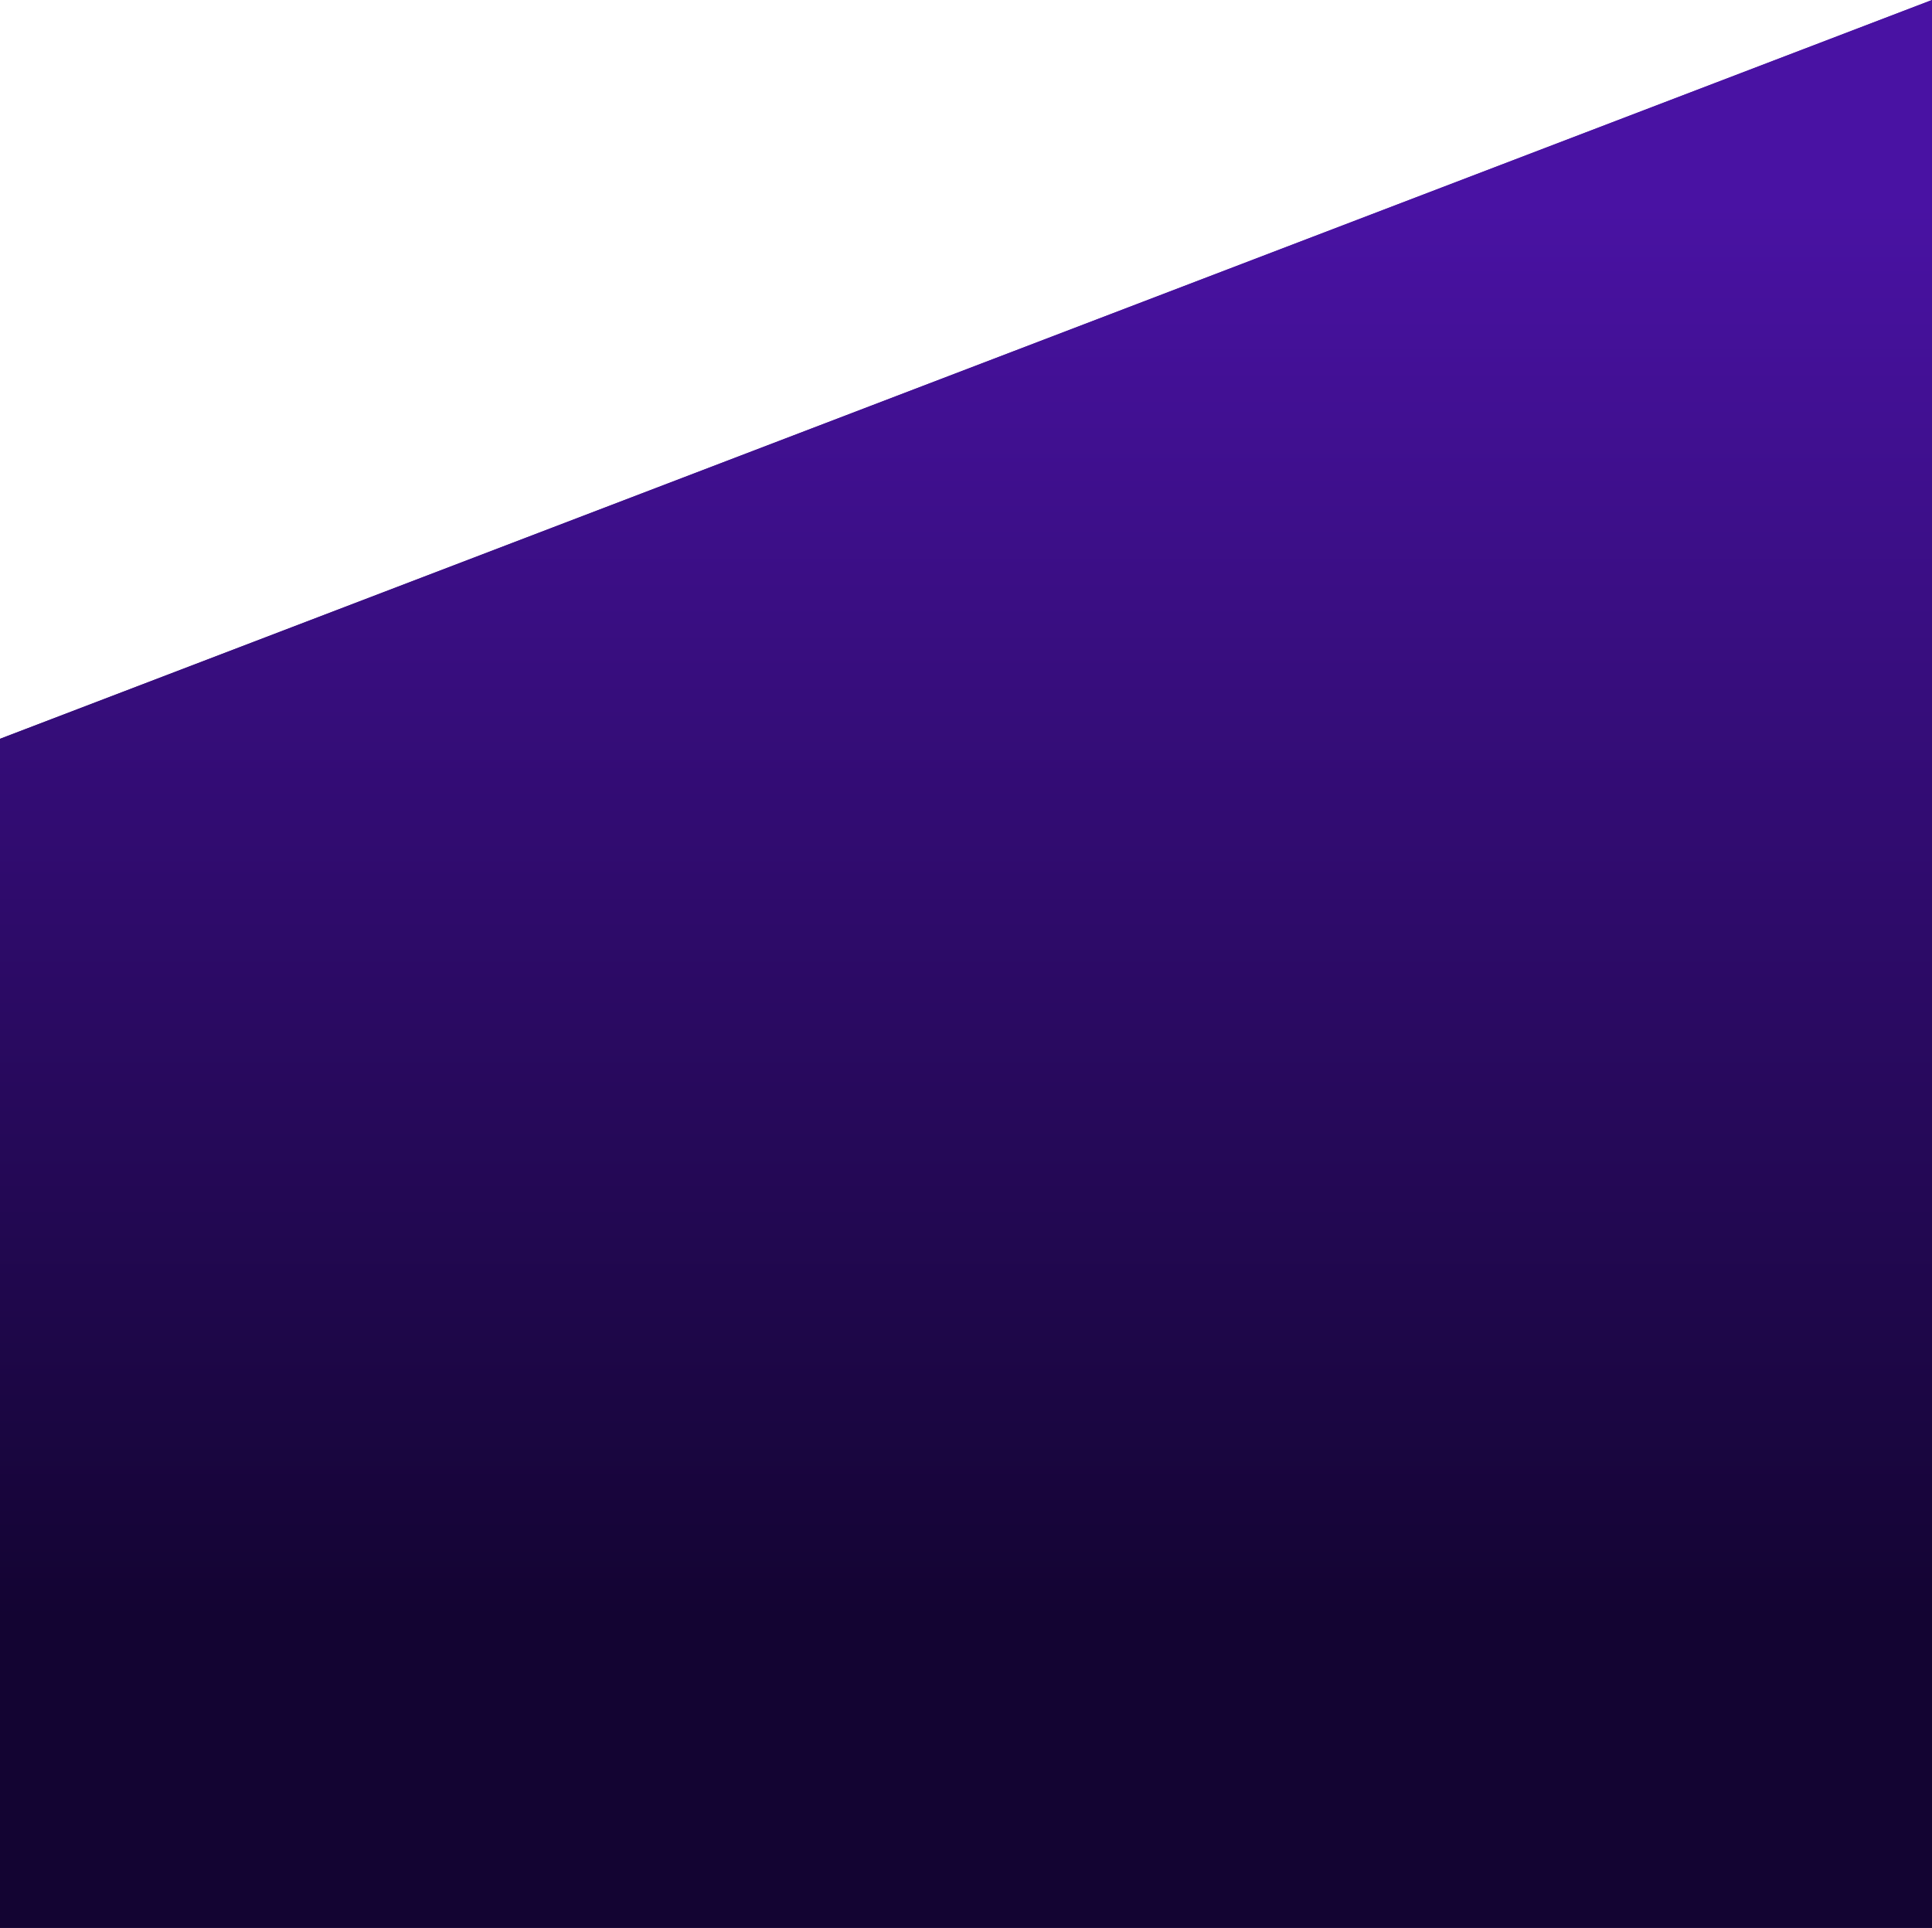 <?xml version="1.0" encoding="utf-8"?>
<!-- Generator: Adobe Illustrator 24.1.1, SVG Export Plug-In . SVG Version: 6.00 Build 0)  -->
<svg version="1.1" id="Layer_1" xmlns="http://www.w3.org/2000/svg" xmlns:xlink="http://www.w3.org/1999/xlink" x="0px" y="0px"
	 viewBox="0 0 1440 1437" style="enable-background:new 0 0 1440 1437;" xml:space="preserve">
<style type="text/css">
	.st0{fill:url(#SVGID_1_);}
	.st1{fill:url(#SVGID_2_);}
</style>
<linearGradient id="SVGID_1_" gradientUnits="userSpaceOnUse" x1="717" y1="232.5" x2="717" y2="1284.5" gradientTransform="matrix(1 0 0 -1 0 1438)">
	<stop  offset="0" style="stop-color:#130432"/>
	<stop  offset="1" style="stop-color:#4912A3"/>
</linearGradient>
<path class="st0" d="M-6,553L1440,0v1437H-6V553z"/>
<linearGradient id="SVGID_2_" gradientUnits="userSpaceOnUse" x1="717" y1="232.5" x2="717" y2="1284.5" gradientTransform="matrix(1 0 0 -1 0 1438)">
	<stop  offset="0" style="stop-color:#130432"/>
	<stop  offset="1" style="stop-color:#4912A3"/>
</linearGradient>
<path class="st1" d="M-6,553L1440,0v1437H-6V553z"/>
</svg>
